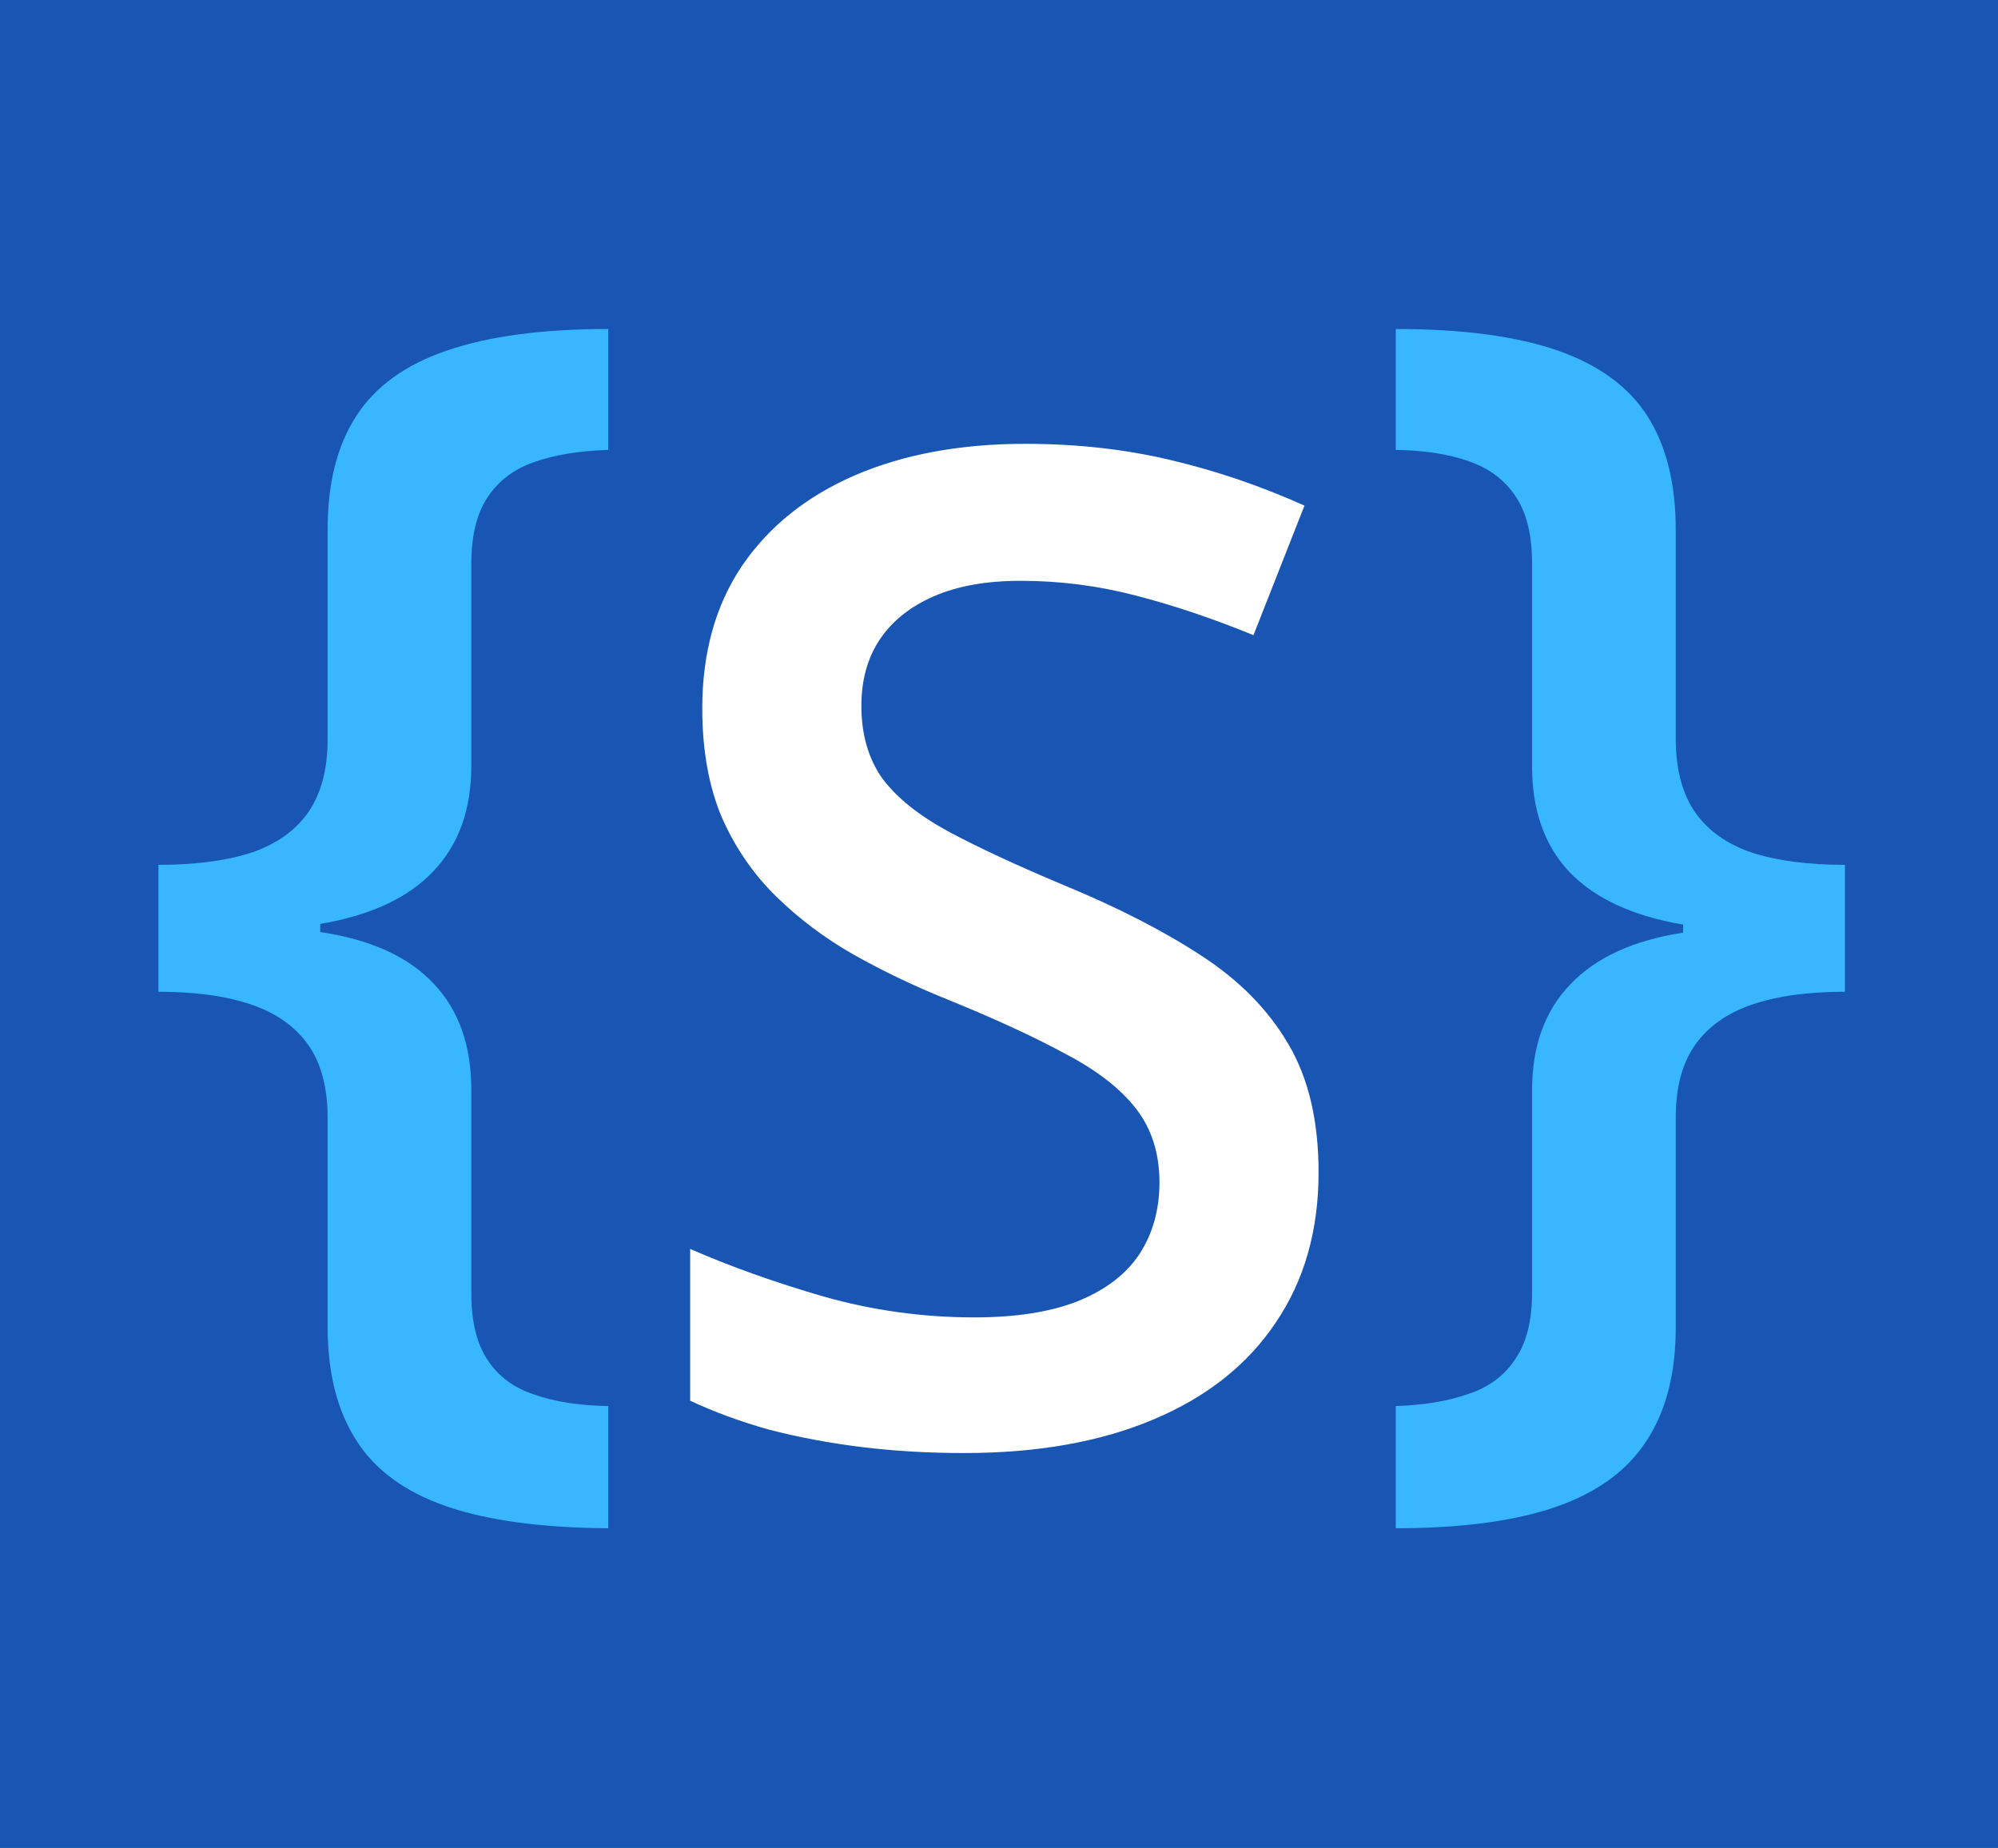 <svg width="93" height="86" viewBox="0 0 93 86" fill="none" xmlns="http://www.w3.org/2000/svg">
<rect x="0" y="0" width="93" height="86" fill="#333333" stroke="none"/>
<g clip-path="url(#clip0_2_2)">
<rect width="93" height="86" fill="#1956B4"/>
<path d="M28.312 71.125C25.188 71.104 22.667 70.76 20.75 70.094C18.833 69.427 17.438 68.396 16.562 67C15.688 65.625 15.25 63.875 15.25 61.75V52.031C15.25 50.615 14.948 49.479 14.344 48.625C13.74 47.771 12.854 47.146 11.688 46.75C10.521 46.354 9.083 46.156 7.375 46.156V40.25C9.083 40.25 10.521 40.062 11.688 39.688C12.854 39.292 13.74 38.667 14.344 37.812C14.948 36.938 15.25 35.802 15.25 34.406V24.625C15.25 22.479 15.698 20.719 16.594 19.344C17.49 17.969 18.896 16.958 20.812 16.312C22.75 15.646 25.25 15.312 28.312 15.312V20.938C26.979 20.979 25.833 21.167 24.875 21.5C23.917 21.833 23.188 22.385 22.688 23.156C22.188 23.906 21.938 24.938 21.938 26.25V35.625C21.938 37.688 21.344 39.333 20.156 40.562C18.99 41.792 17.24 42.604 14.906 43V43.375C17.26 43.729 19.021 44.531 20.188 45.781C21.354 47.01 21.938 48.656 21.938 50.719V60.188C21.938 61.5 22.188 62.531 22.688 63.281C23.188 64.052 23.917 64.594 24.875 64.906C25.833 65.24 26.979 65.417 28.312 65.438V71.125ZM64.969 71.125V65.438C66.281 65.396 67.406 65.208 68.344 64.875C69.302 64.562 70.031 64.021 70.531 63.25C71.052 62.5 71.312 61.469 71.312 60.156V50.75C71.312 48.688 71.906 47.042 73.094 45.812C74.281 44.562 76.031 43.76 78.344 43.406V43.031C76.01 42.635 74.25 41.823 73.062 40.594C71.896 39.365 71.312 37.719 71.312 35.656V26.219C71.312 24.906 71.062 23.875 70.562 23.125C70.062 22.354 69.333 21.802 68.375 21.469C67.438 21.135 66.302 20.958 64.969 20.938V15.312C68.073 15.312 70.583 15.646 72.5 16.312C74.417 16.979 75.812 18 76.688 19.375C77.562 20.75 78 22.51 78 24.656V34.375C78 35.792 78.302 36.938 78.906 37.812C79.51 38.667 80.396 39.292 81.562 39.688C82.729 40.062 84.167 40.25 85.875 40.25V46.156C84.167 46.156 82.729 46.354 81.562 46.75C80.396 47.146 79.51 47.771 78.906 48.625C78.302 49.479 78 50.604 78 52V61.781C78 63.906 77.552 65.656 76.656 67.031C75.76 68.427 74.354 69.458 72.438 70.125C70.521 70.792 68.031 71.125 64.969 71.125Z" fill="#38B6FF"/>
<path d="M61.375 54.562C61.375 57.271 60.708 59.604 59.375 61.562C58.062 63.521 56.167 65.021 53.688 66.062C51.229 67.104 48.292 67.625 44.875 67.625C43.208 67.625 41.615 67.531 40.094 67.344C38.573 67.156 37.135 66.885 35.781 66.531C34.448 66.156 33.229 65.708 32.125 65.188V58.125C33.979 58.938 36.052 59.677 38.344 60.344C40.635 60.99 42.969 61.312 45.344 61.312C47.281 61.312 48.885 61.062 50.156 60.562C51.448 60.042 52.406 59.312 53.031 58.375C53.656 57.417 53.969 56.302 53.969 55.031C53.969 53.677 53.604 52.531 52.875 51.594C52.146 50.656 51.042 49.802 49.562 49.031C48.104 48.24 46.271 47.396 44.062 46.5C42.562 45.896 41.125 45.208 39.75 44.438C38.396 43.667 37.188 42.76 36.125 41.719C35.062 40.677 34.219 39.448 33.594 38.031C32.99 36.594 32.688 34.906 32.688 32.969C32.688 30.385 33.302 28.177 34.531 26.344C35.781 24.51 37.531 23.104 39.781 22.125C42.052 21.146 44.698 20.656 47.719 20.656C50.115 20.656 52.365 20.906 54.469 21.406C56.594 21.906 58.677 22.615 60.719 23.531L58.344 29.562C56.469 28.792 54.646 28.177 52.875 27.719C51.125 27.26 49.333 27.031 47.5 27.031C45.917 27.031 44.573 27.271 43.469 27.75C42.365 28.229 41.521 28.906 40.938 29.781C40.375 30.635 40.094 31.656 40.094 32.844C40.094 34.177 40.417 35.302 41.062 36.219C41.729 37.115 42.75 37.938 44.125 38.688C45.521 39.438 47.312 40.271 49.5 41.188C52.021 42.229 54.156 43.323 55.906 44.469C57.677 45.615 59.031 46.99 59.969 48.594C60.906 50.177 61.375 52.167 61.375 54.562Z" fill="white"/>
</g>
<defs>
<clipPath id="clip0_2_2">
<rect width="93" height="86" fill="white"/>
</clipPath>
</defs>
</svg>
